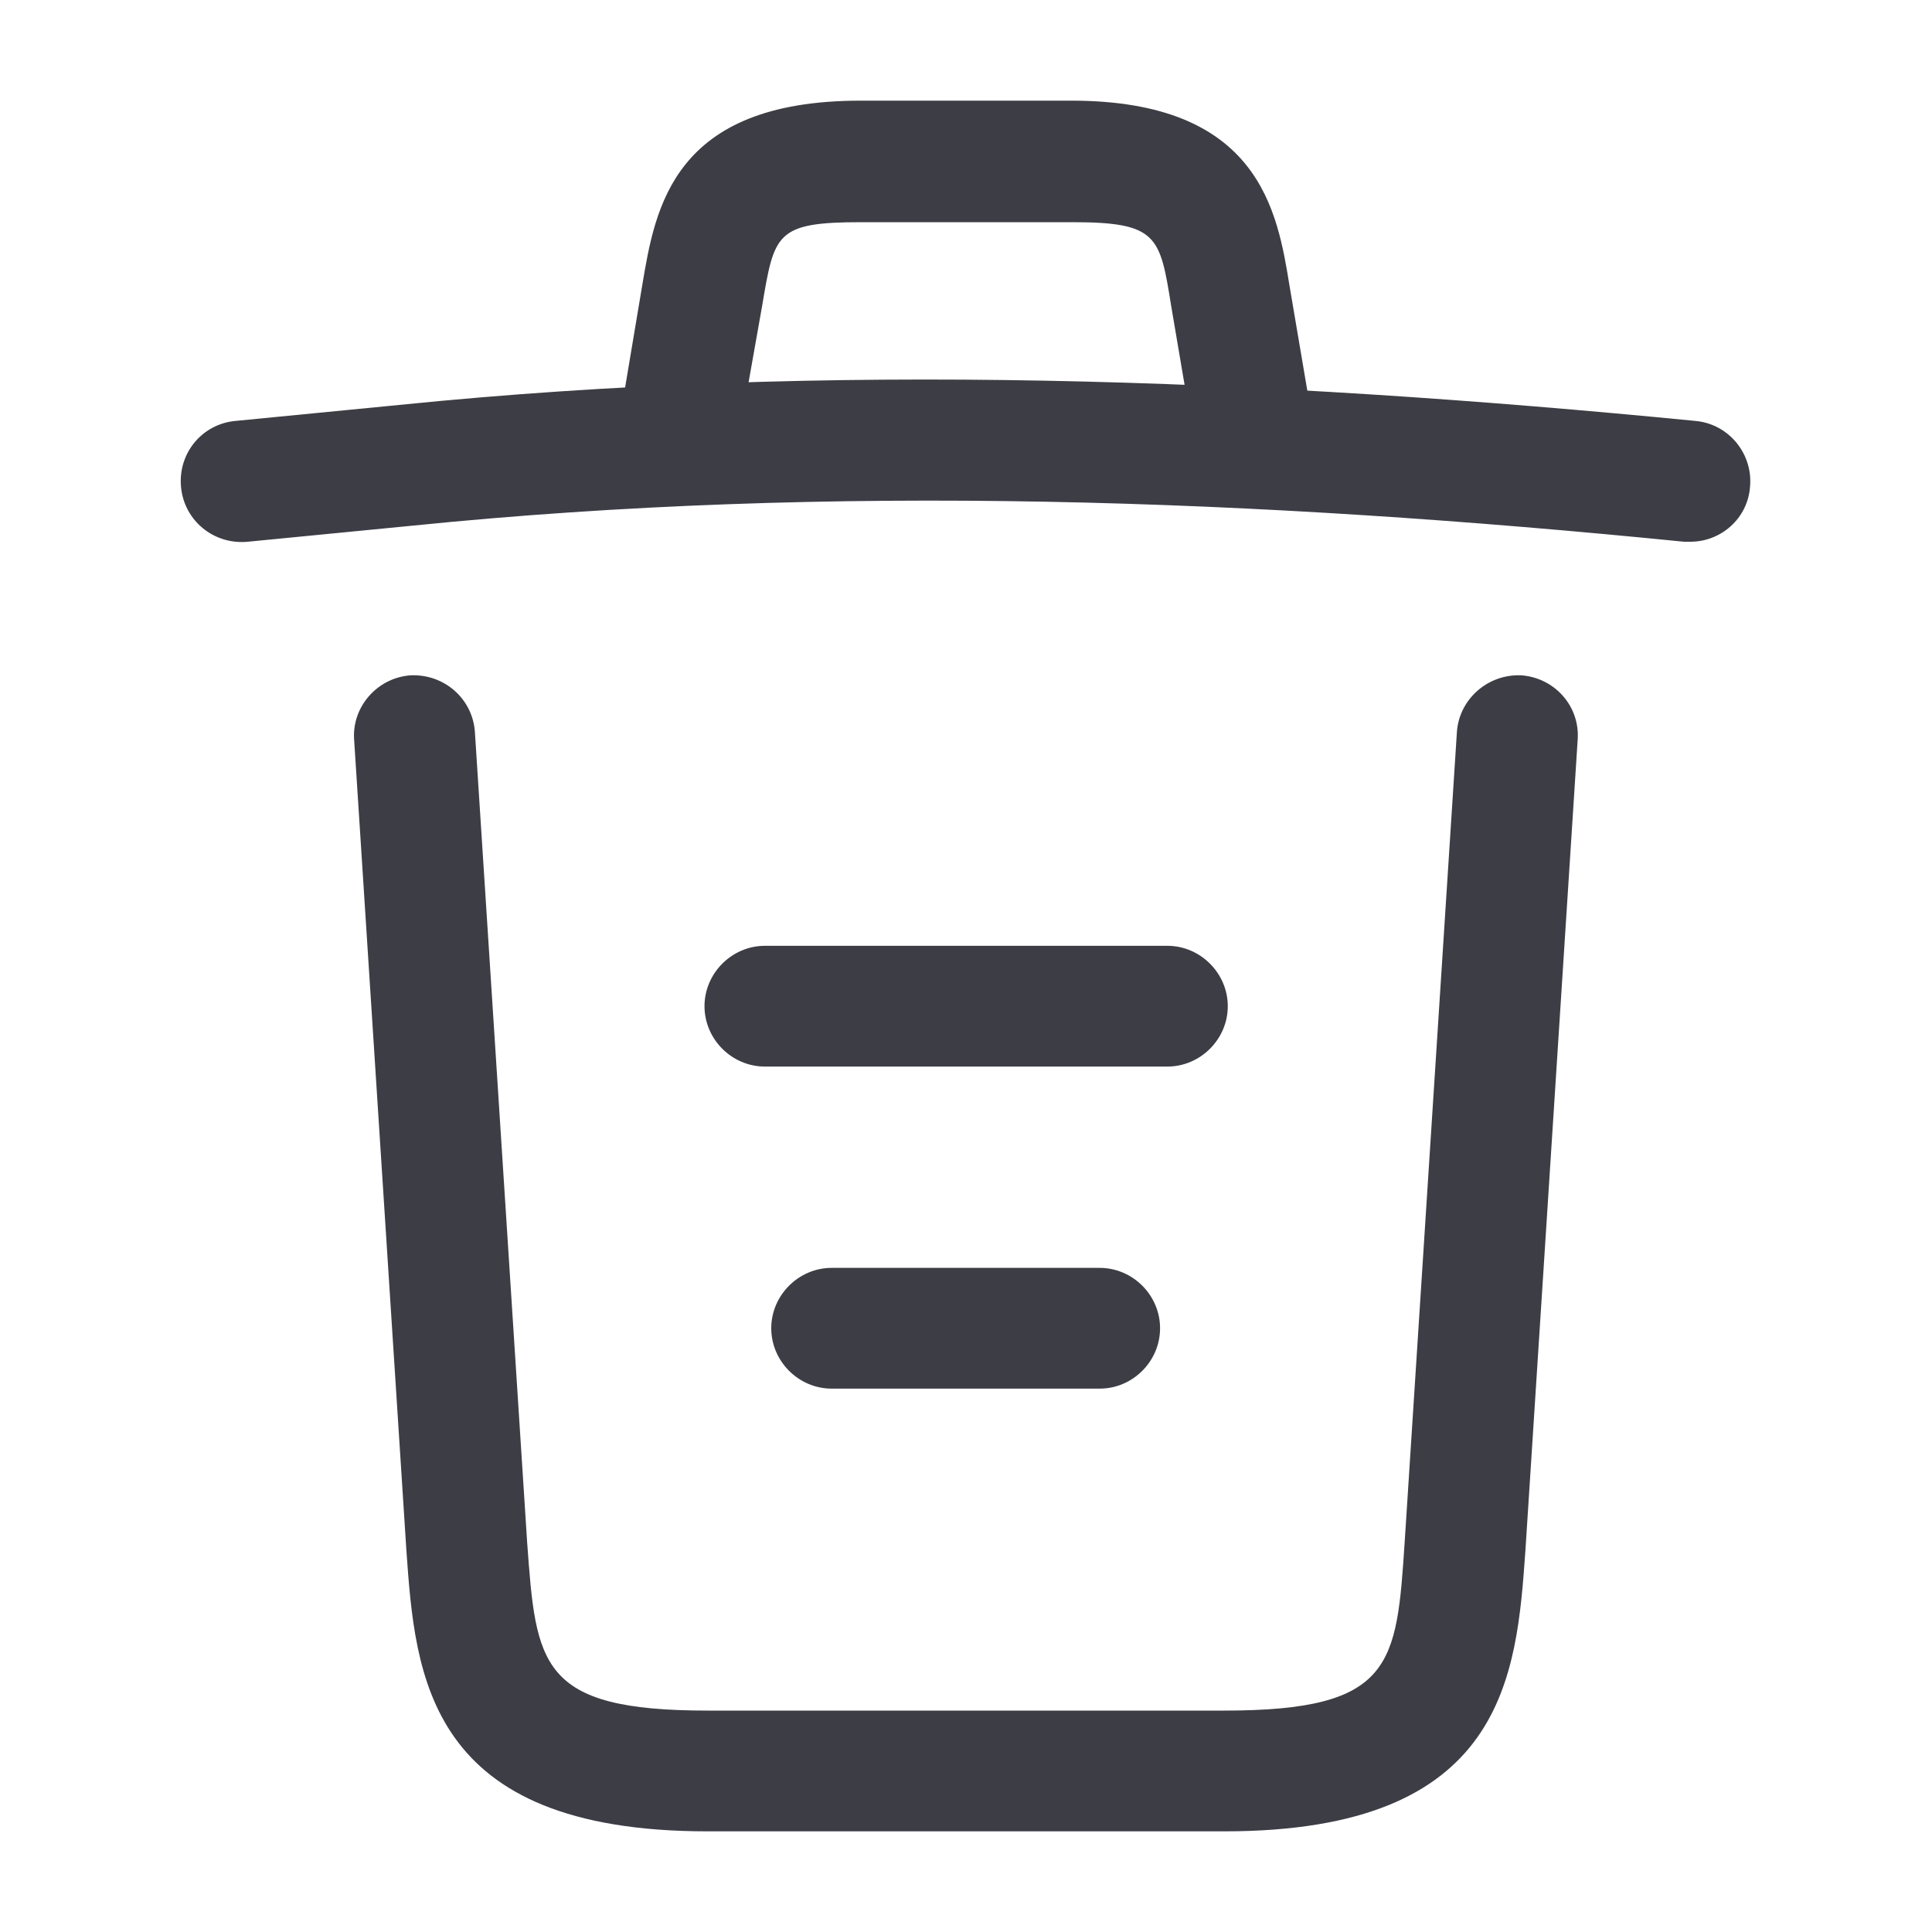 <svg width="20" height="20" viewBox="0 0 20 20" fill="none" xmlns="http://www.w3.org/2000/svg">
<path d="M17.499 5.608C17.482 5.608 17.457 5.608 17.432 5.608C13.024 5.167 8.624 5 4.266 5.442L2.566 5.608C2.216 5.642 1.907 5.392 1.874 5.042C1.841 4.692 2.091 4.392 2.432 4.358L4.132 4.192C8.566 3.742 13.057 3.917 17.557 4.358C17.899 4.392 18.149 4.7 18.116 5.042C18.091 5.367 17.816 5.608 17.499 5.608Z" fill="#3C3D45"/>
<path d="M7.083 4.766C7.049 4.766 7.016 4.766 6.974 4.758C6.641 4.7 6.408 4.375 6.466 4.042L6.649 2.95C6.783 2.15 6.966 1.042 8.908 1.042H11.091C13.041 1.042 13.224 2.192 13.349 2.958L13.533 4.042C13.591 4.383 13.358 4.708 13.024 4.758C12.683 4.816 12.358 4.583 12.308 4.25L12.124 3.167C12.008 2.442 11.983 2.3 11.099 2.3H8.916C8.033 2.3 8.016 2.417 7.891 3.158L7.699 4.242C7.649 4.55 7.383 4.766 7.083 4.766Z" fill="#3C3D45"/>
<path d="M12.674 18.958H7.324C4.416 18.958 4.299 17.35 4.207 16.05L3.666 7.658C3.641 7.316 3.907 7.016 4.249 6.991C4.599 6.975 4.891 7.233 4.916 7.575L5.457 15.966C5.549 17.233 5.582 17.708 7.324 17.708H12.674C14.424 17.708 14.457 17.233 14.541 15.966L15.082 7.575C15.107 7.233 15.407 6.975 15.749 6.991C16.091 7.016 16.357 7.308 16.332 7.658L15.791 16.05C15.699 17.35 15.582 18.958 12.674 18.958Z" fill="#3C3D45"/>
<path d="M11.384 14.375H8.609C8.268 14.375 7.984 14.092 7.984 13.75C7.984 13.408 8.268 13.125 8.609 13.125H11.384C11.726 13.125 12.009 13.408 12.009 13.75C12.009 14.092 11.726 14.375 11.384 14.375Z" fill="#3C3D45"/>
<path d="M12.085 11.041H7.918C7.576 11.041 7.293 10.758 7.293 10.416C7.293 10.075 7.576 9.791 7.918 9.791H12.085C12.426 9.791 12.71 10.075 12.71 10.416C12.71 10.758 12.426 11.041 12.085 11.041Z" fill="#3C3D45"/>
</svg>
